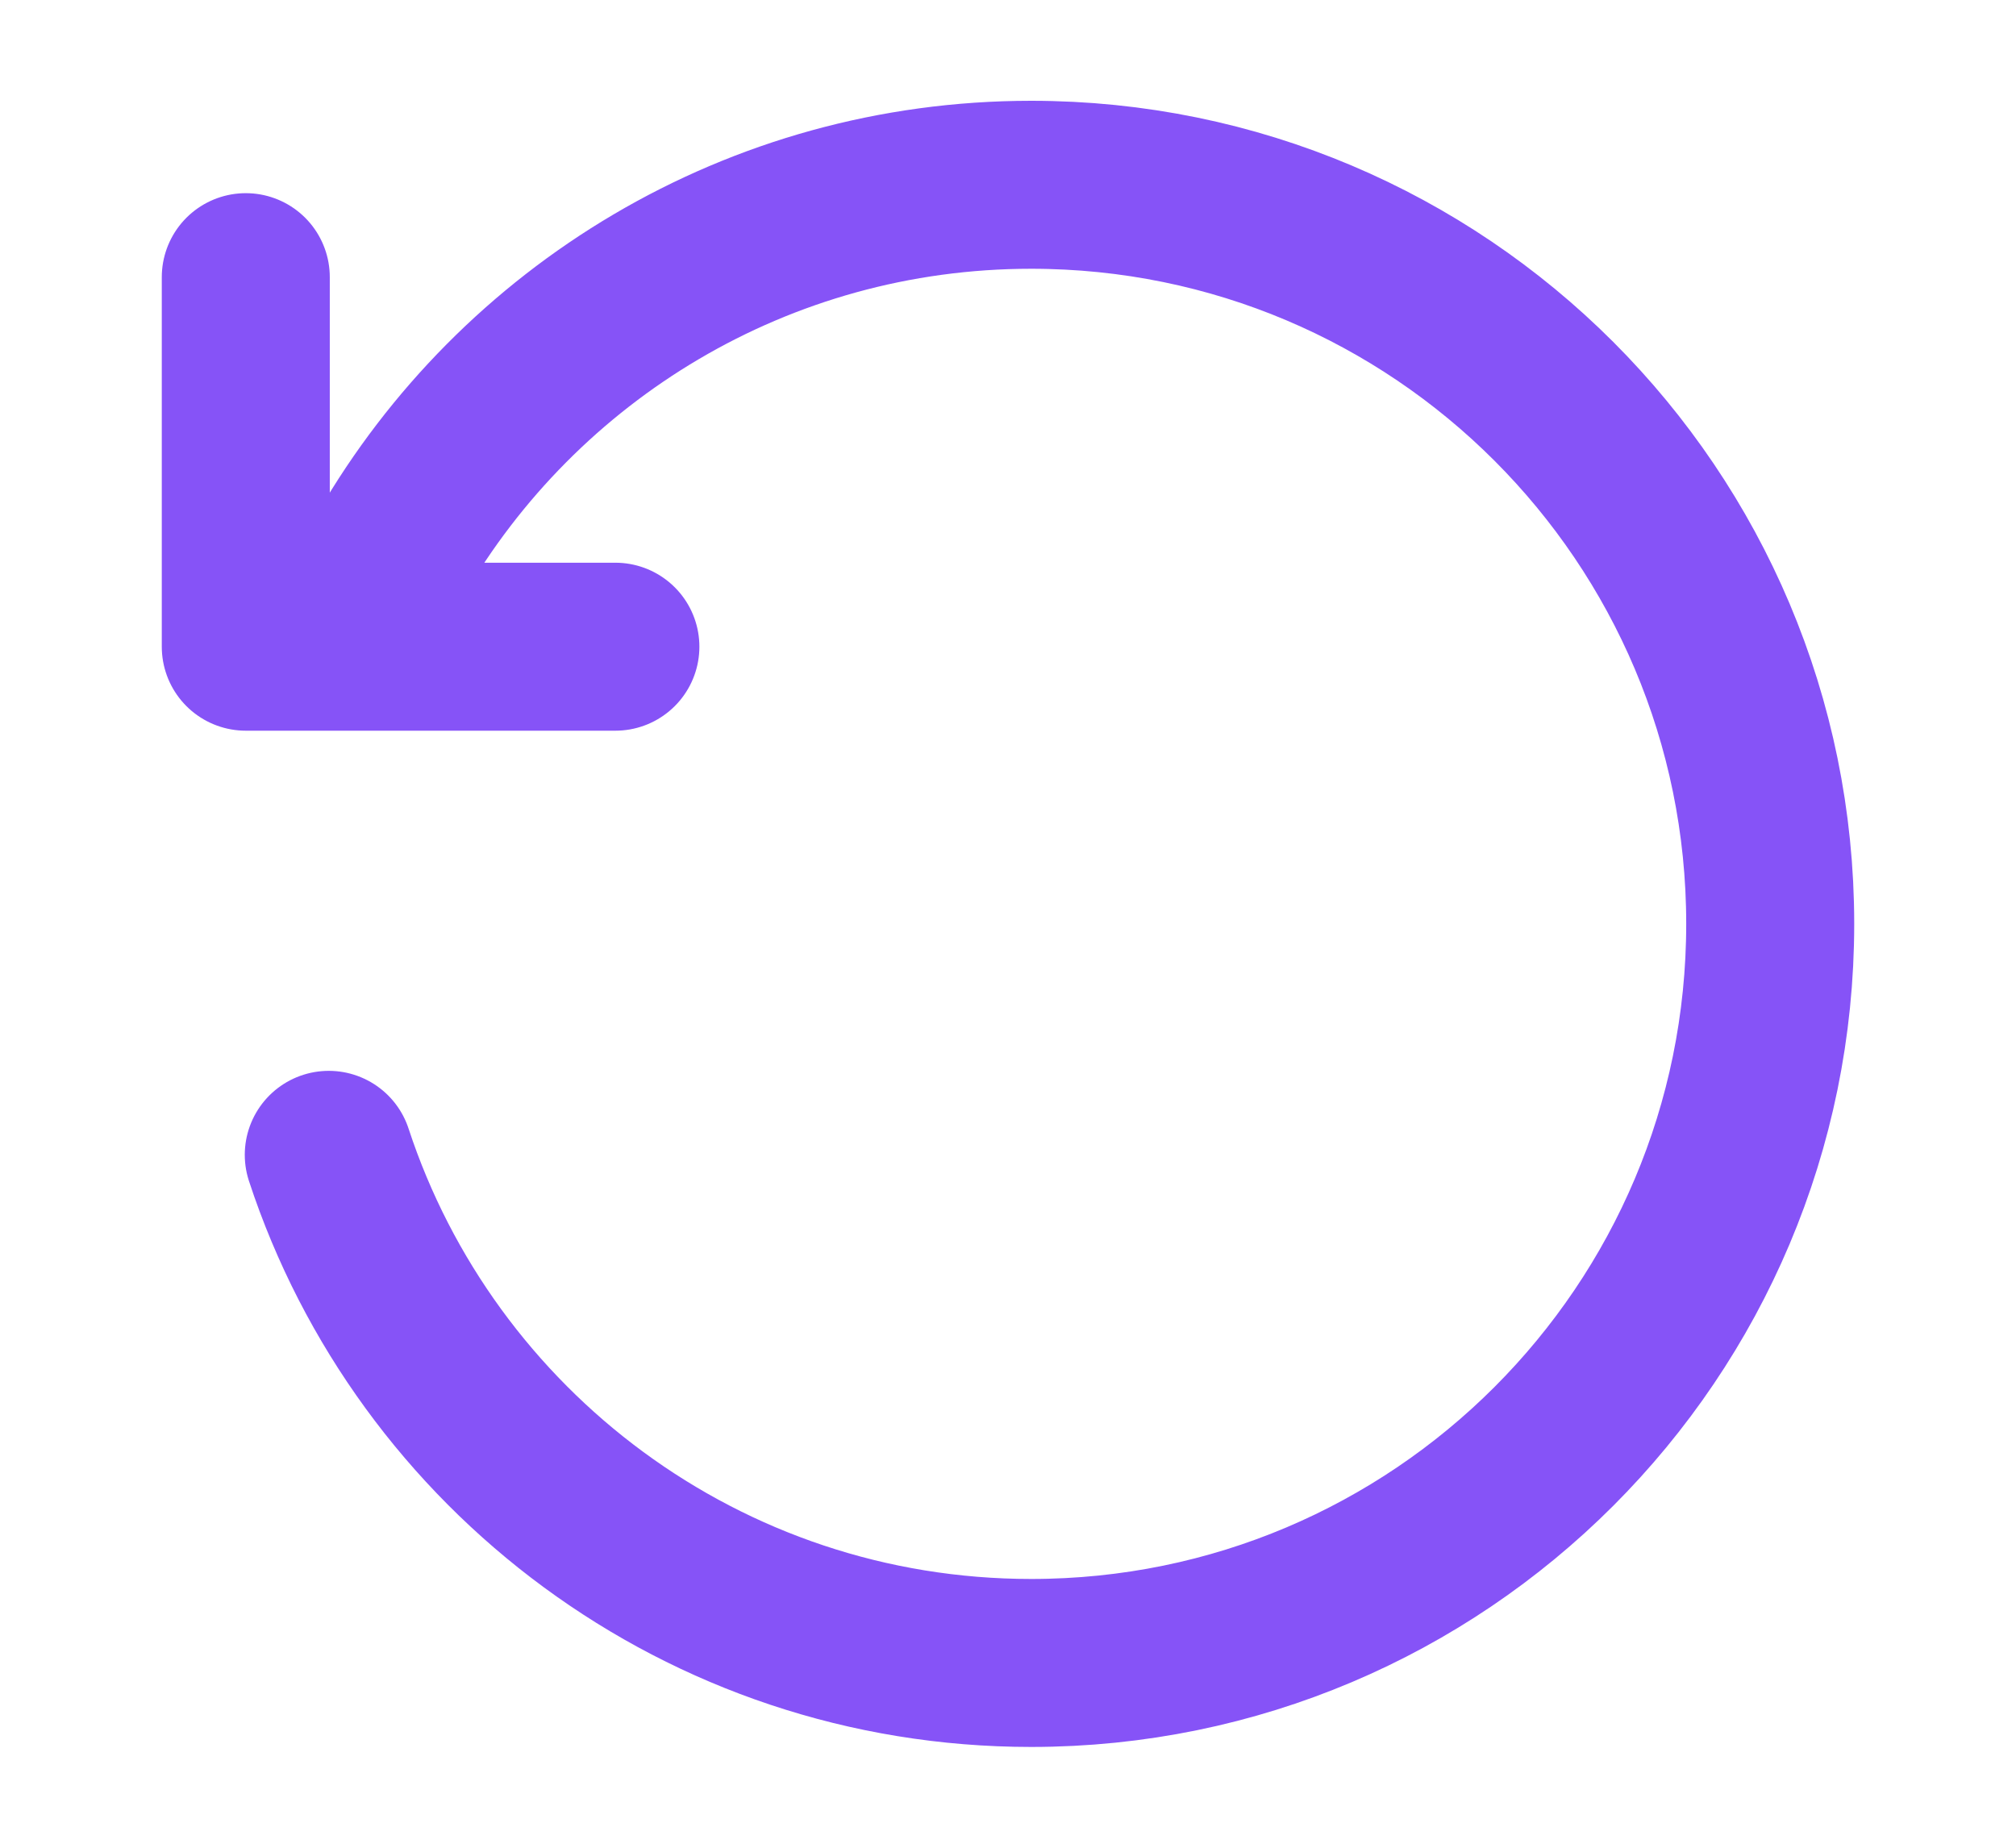 <svg width="12" height="11" viewBox="0 0 12 11" fill="none" xmlns="http://www.w3.org/2000/svg">
<path d="M1.957 6.875C2.534 8.632 4.188 9.9 6.138 9.9C8.568 9.9 10.537 7.93 10.537 5.5C10.537 3.07 8.568 1.1 6.138 1.1C4.509 1.1 3.087 1.985 2.326 3.3M3.663 3.85H1.463V1.65" stroke="#8653F7" stroke-linecap="round" stroke-linejoin="round"/>
</svg>

